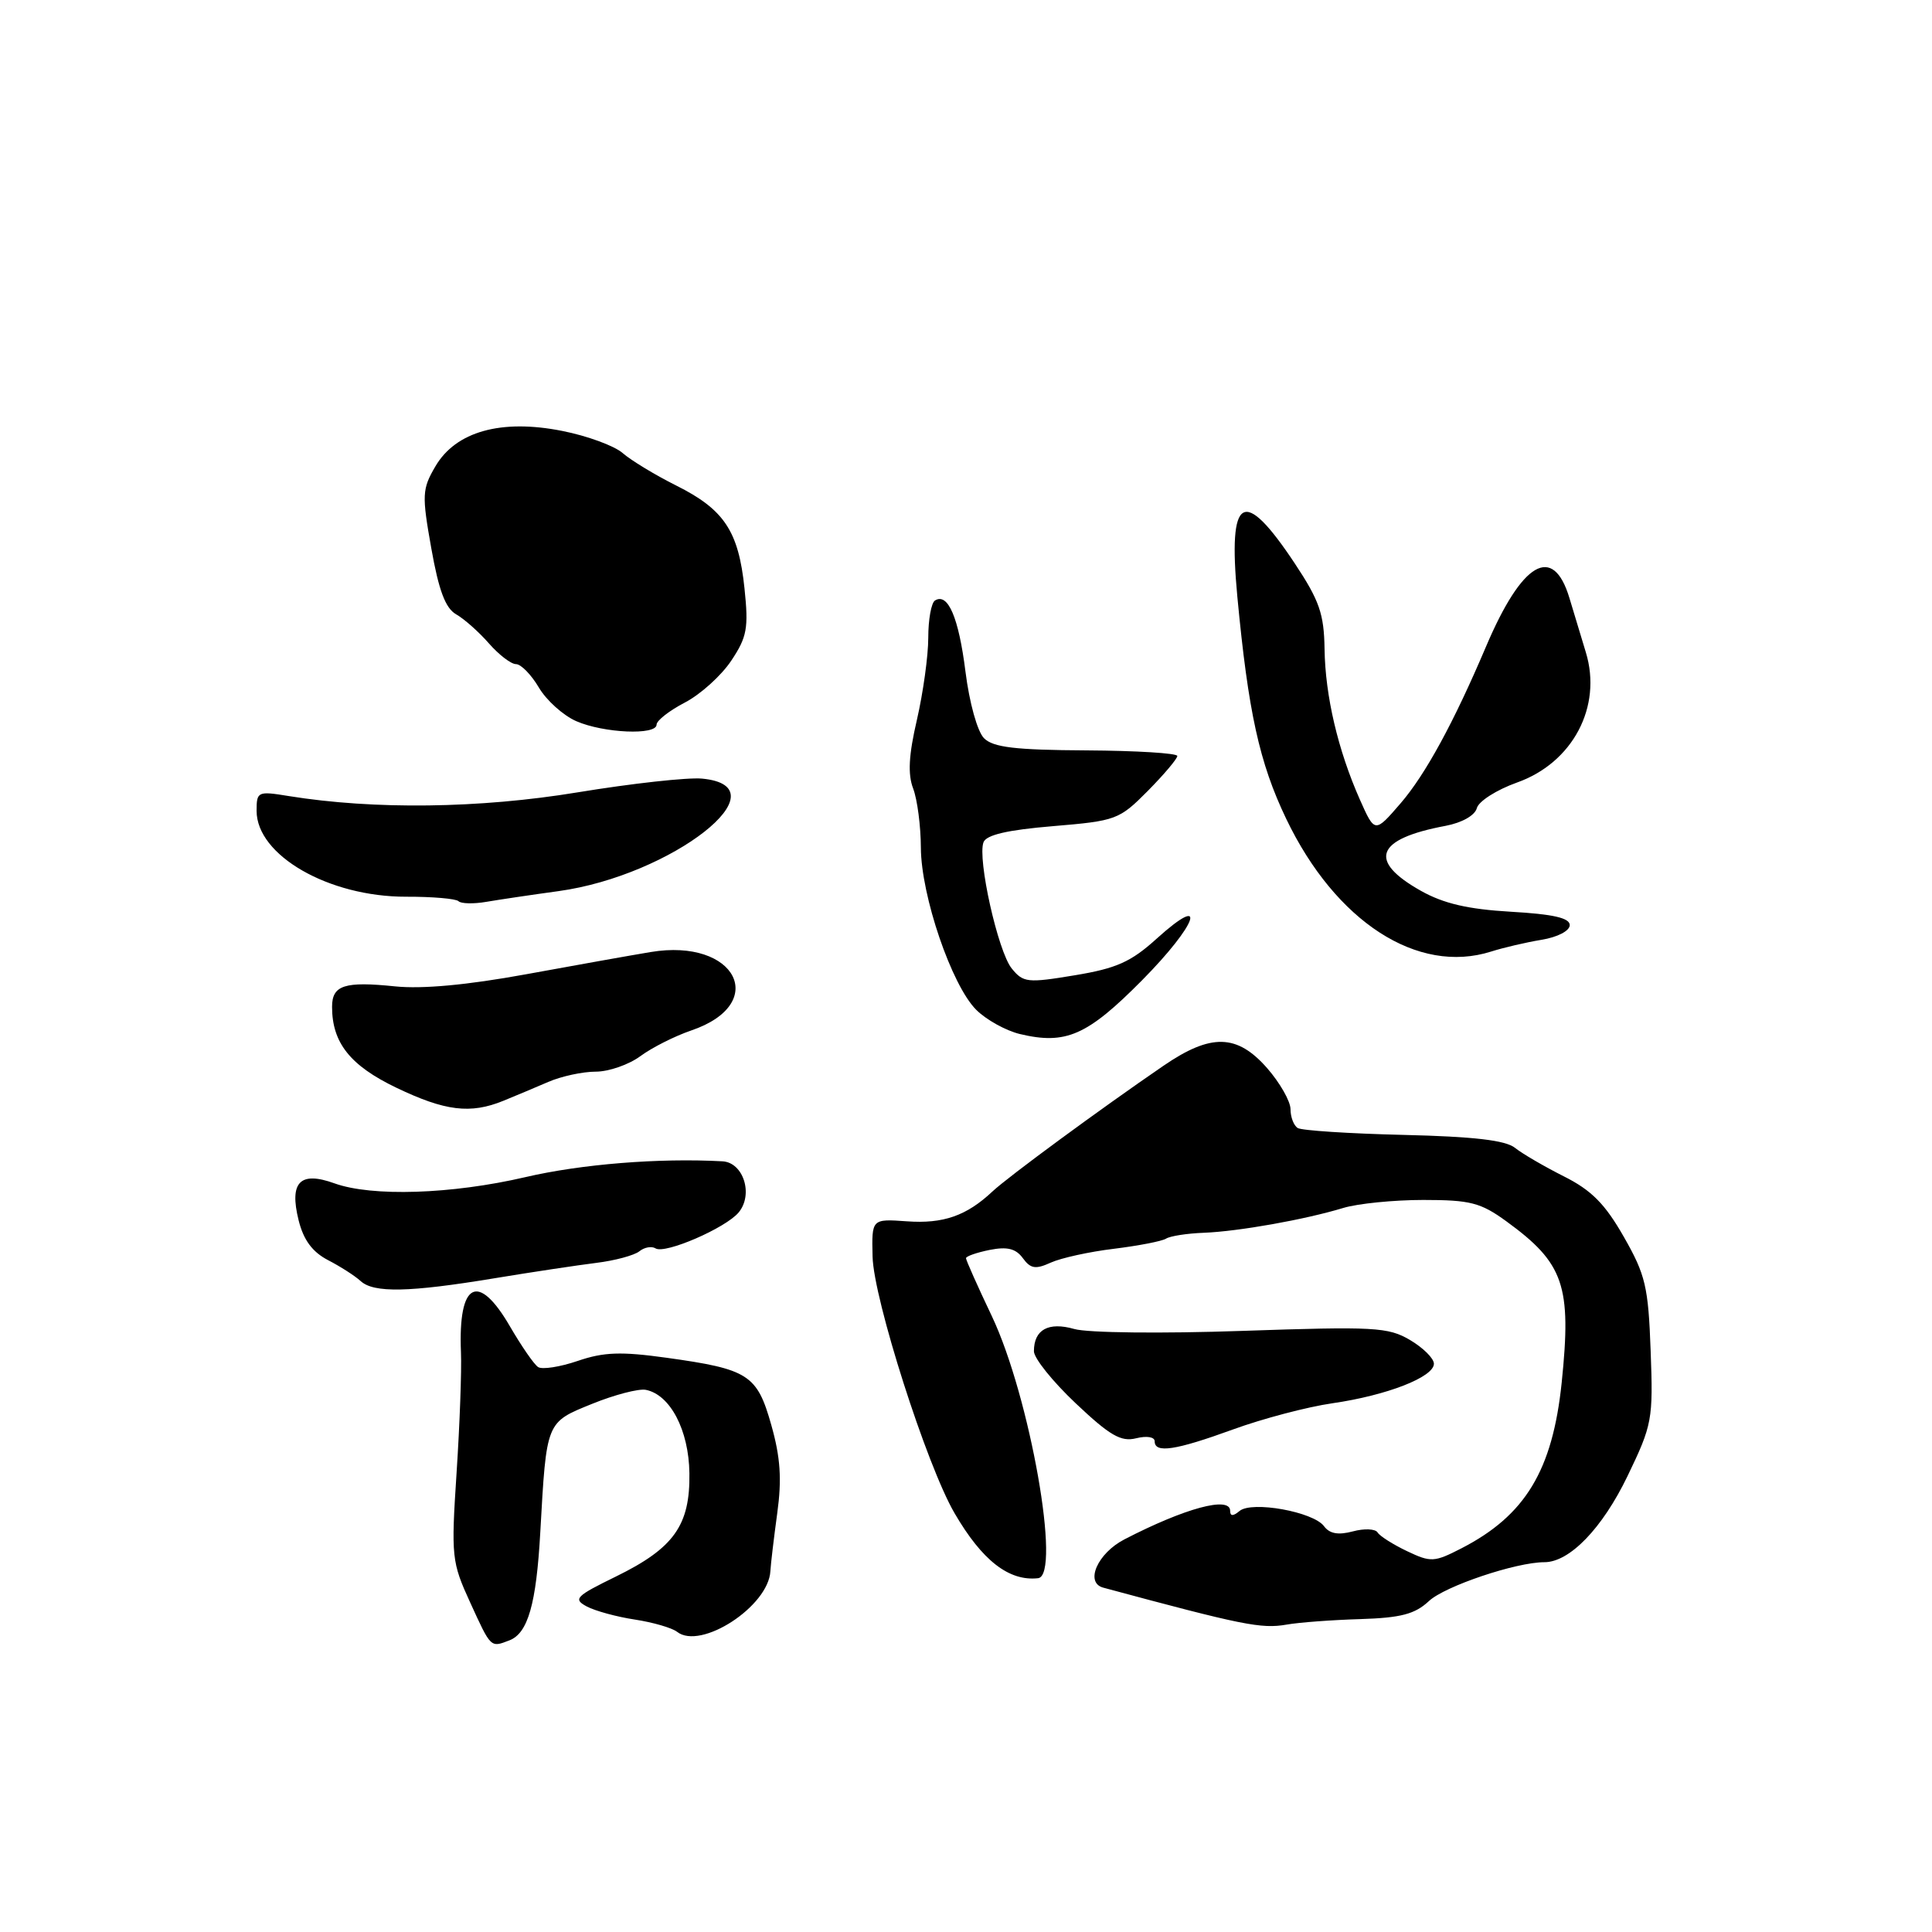 <?xml version="1.0" encoding="UTF-8" standalone="no"?>
<!DOCTYPE svg PUBLIC "-//W3C//DTD SVG 1.1//EN" "http://www.w3.org/Graphics/SVG/1.1/DTD/svg11.dtd" >
<svg xmlns="http://www.w3.org/2000/svg" xmlns:xlink="http://www.w3.org/1999/xlink" version="1.1" viewBox="0 0 256 256">
 <g >
 <path fill="currentColor"
d=" M 67.49 217.36 C 69.95 216.42 71.06 212.57 71.59 203.04 C 72.42 188.28 72.33 188.50 78.45 186.02 C 81.43 184.81 84.63 183.98 85.57 184.16 C 88.81 184.80 91.27 189.50 91.35 195.20 C 91.45 202.11 89.31 205.13 81.61 208.90 C 76.29 211.50 75.91 211.88 77.74 212.86 C 78.84 213.45 81.72 214.24 84.12 214.60 C 86.53 214.97 89.04 215.70 89.71 216.22 C 92.85 218.70 101.85 212.84 102.08 208.17 C 102.13 207.25 102.54 203.80 102.99 200.50 C 103.61 195.99 103.41 193.09 102.20 188.82 C 100.32 182.15 99.19 181.42 88.32 179.91 C 82.29 179.07 80.00 179.15 76.55 180.33 C 74.20 181.13 71.83 181.50 71.30 181.14 C 70.76 180.79 69.09 178.36 67.57 175.75 C 63.35 168.48 60.69 169.89 61.08 179.19 C 61.18 181.56 60.92 188.73 60.50 195.13 C 59.77 206.31 59.84 206.97 62.32 212.38 C 65.07 218.40 65.00 218.32 67.49 217.36 Z  M 180.23 214.54 C 185.64 214.37 187.49 213.88 189.34 212.15 C 191.44 210.18 200.87 207.00 204.64 207.00 C 207.98 207.00 212.31 202.52 215.65 195.60 C 218.93 188.79 219.06 188.11 218.72 179.00 C 218.41 170.48 218.04 168.92 215.16 163.88 C 212.68 159.53 210.88 157.71 207.23 155.88 C 204.63 154.57 201.71 152.87 200.75 152.10 C 199.50 151.09 195.27 150.60 185.96 150.38 C 178.79 150.21 172.49 149.80 171.96 149.47 C 171.43 149.15 171.00 148.02 171.00 146.98 C 171.00 145.93 169.60 143.48 167.90 141.53 C 163.91 136.99 160.46 136.91 154.18 141.21 C 145.82 146.93 133.55 155.95 131.50 157.88 C 128.07 161.10 124.99 162.18 120.16 161.83 C 115.50 161.50 115.50 161.50 115.62 166.50 C 115.75 172.13 122.80 194.19 126.48 200.50 C 130.14 206.79 133.70 209.55 137.55 209.12 C 140.66 208.77 136.47 185.05 131.43 174.41 C 129.54 170.44 128.00 166.98 128.00 166.72 C 128.00 166.46 129.41 165.97 131.14 165.62 C 133.46 165.16 134.60 165.44 135.53 166.71 C 136.56 168.12 137.22 168.22 139.24 167.30 C 140.59 166.69 144.35 165.86 147.60 165.47 C 150.84 165.07 153.95 164.47 154.50 164.13 C 155.05 163.78 157.30 163.43 159.50 163.35 C 164.12 163.17 172.93 161.60 177.99 160.06 C 179.91 159.48 184.68 159.00 188.59 159.00 C 194.81 159.00 196.19 159.35 199.60 161.83 C 207.24 167.39 208.26 170.34 206.93 183.22 C 205.72 194.84 202.11 200.81 193.65 205.16 C 190.05 207.01 189.60 207.04 186.45 205.54 C 184.60 204.66 182.84 203.55 182.54 203.06 C 182.24 202.57 180.76 202.51 179.25 202.92 C 177.33 203.43 176.18 203.23 175.44 202.23 C 174.03 200.32 165.89 198.85 164.25 200.21 C 163.39 200.93 163.00 200.92 163.00 200.19 C 163.00 198.21 157.01 199.83 149.00 203.97 C 145.43 205.81 143.72 209.70 146.18 210.37 C 164.67 215.36 167.13 215.85 170.47 215.27 C 172.10 214.98 176.50 214.65 180.23 214.54 Z  M 163.38 189.41 C 167.30 187.98 173.22 186.42 176.55 185.94 C 183.76 184.90 190.00 182.47 190.00 180.70 C 190.00 180.00 188.58 178.59 186.84 177.56 C 183.94 175.85 182.13 175.75 164.59 176.35 C 153.90 176.72 144.11 176.61 142.35 176.10 C 138.92 175.12 137.00 176.18 137.00 179.05 C 137.00 179.97 139.49 183.07 142.54 185.95 C 147.07 190.23 148.54 191.08 150.54 190.58 C 151.95 190.23 153.00 190.40 153.00 190.98 C 153.00 192.60 155.74 192.19 163.38 189.41 Z  M 65.50 169.38 C 70.45 168.56 76.53 167.65 79.00 167.34 C 81.47 167.04 84.04 166.34 84.71 165.81 C 85.37 165.27 86.34 165.09 86.87 165.42 C 88.13 166.20 96.16 162.72 97.88 160.65 C 99.85 158.27 98.51 154.03 95.73 153.88 C 87.32 153.42 77.02 154.25 69.60 155.98 C 59.84 158.25 49.29 158.59 44.32 156.80 C 39.75 155.15 38.31 156.63 39.57 161.70 C 40.22 164.31 41.39 165.89 43.46 166.97 C 45.09 167.81 47.04 169.06 47.79 169.75 C 49.52 171.34 54.21 171.25 65.50 169.38 Z  M 66.70 145.86 C 68.24 145.23 70.92 144.11 72.65 143.36 C 74.38 142.61 77.21 142.00 78.94 142.00 C 80.67 142.00 83.33 141.07 84.86 139.94 C 86.39 138.81 89.41 137.29 91.57 136.55 C 102.02 133.01 97.53 124.26 86.22 126.15 C 83.63 126.58 76.18 127.91 69.68 129.10 C 61.91 130.52 55.97 131.07 52.35 130.70 C 45.66 130.01 44.00 130.54 44.00 133.41 C 44.00 138.17 46.40 141.19 52.50 144.12 C 58.98 147.23 62.34 147.64 66.70 145.86 Z  M 151.33 129.89 C 158.67 122.47 160.19 118.12 153.25 124.39 C 149.86 127.46 147.93 128.32 142.41 129.23 C 136.15 130.27 135.59 130.21 134.06 128.33 C 132.23 126.07 129.49 113.78 130.32 111.60 C 130.70 110.62 133.52 109.97 139.52 109.47 C 147.89 108.77 148.30 108.62 152.09 104.80 C 154.24 102.62 156.00 100.54 156.00 100.17 C 155.99 99.80 150.58 99.47 143.96 99.43 C 134.52 99.38 131.60 99.03 130.39 97.82 C 129.51 96.94 128.45 93.13 127.93 89.00 C 127.03 81.82 125.61 78.50 123.89 79.57 C 123.40 79.87 123.00 82.09 123.00 84.50 C 123.00 86.91 122.32 91.79 121.50 95.36 C 120.41 100.04 120.27 102.58 121.00 104.49 C 121.55 105.94 122.01 109.46 122.02 112.32 C 122.05 118.69 126.09 130.54 129.35 133.80 C 130.67 135.12 133.27 136.56 135.12 137.01 C 141.23 138.47 144.07 137.22 151.33 129.89 Z  M 197.60 126.08 C 199.20 125.57 202.19 124.87 204.25 124.53 C 206.39 124.18 208.00 123.34 208.00 122.58 C 208.00 121.63 205.79 121.13 200.20 120.81 C 194.52 120.48 191.29 119.73 188.28 118.04 C 181.19 114.05 182.29 111.16 191.54 109.43 C 193.74 109.01 195.43 108.05 195.69 107.08 C 195.93 106.17 198.32 104.65 201.01 103.69 C 208.40 101.07 212.33 93.63 210.13 86.43 C 209.64 84.82 208.66 81.59 207.96 79.25 C 205.79 72.03 201.68 74.43 196.89 85.71 C 192.63 95.74 188.87 102.64 185.58 106.45 C 182.17 110.40 182.17 110.40 180.19 105.95 C 177.28 99.38 175.60 92.21 175.51 85.99 C 175.44 81.34 174.83 79.58 171.56 74.65 C 164.75 64.39 162.69 65.58 163.95 79.02 C 165.40 94.36 166.87 101.07 170.43 108.50 C 176.97 122.14 187.85 129.18 197.60 126.08 Z  M 74.00 118.08 C 89.03 116.01 104.08 104.22 93.03 103.17 C 91.13 102.99 83.71 103.81 76.54 104.99 C 63.56 107.13 49.58 107.31 38.25 105.48 C 34.15 104.81 34.00 104.88 34.00 107.44 C 34.00 113.35 43.57 118.84 53.82 118.82 C 57.29 118.81 60.41 119.08 60.75 119.41 C 61.08 119.75 62.74 119.79 64.43 119.50 C 66.12 119.21 70.42 118.57 74.00 118.08 Z  M 87.00 96.02 C 87.00 95.48 88.69 94.16 90.75 93.09 C 92.81 92.02 95.58 89.52 96.89 87.55 C 98.99 84.41 99.20 83.23 98.65 77.97 C 97.86 70.37 95.96 67.51 89.59 64.33 C 86.79 62.93 83.60 60.99 82.50 60.03 C 81.40 59.07 77.80 57.75 74.50 57.10 C 66.41 55.49 60.39 57.17 57.69 61.80 C 55.93 64.80 55.89 65.58 57.15 72.66 C 58.14 78.24 59.02 80.59 60.44 81.40 C 61.50 82.00 63.46 83.74 64.78 85.25 C 66.10 86.76 67.72 88.00 68.37 88.00 C 69.03 88.00 70.39 89.39 71.40 91.10 C 72.40 92.80 74.64 94.81 76.36 95.56 C 80.01 97.15 87.00 97.45 87.00 96.02 Z "/>
</g>
</svg>